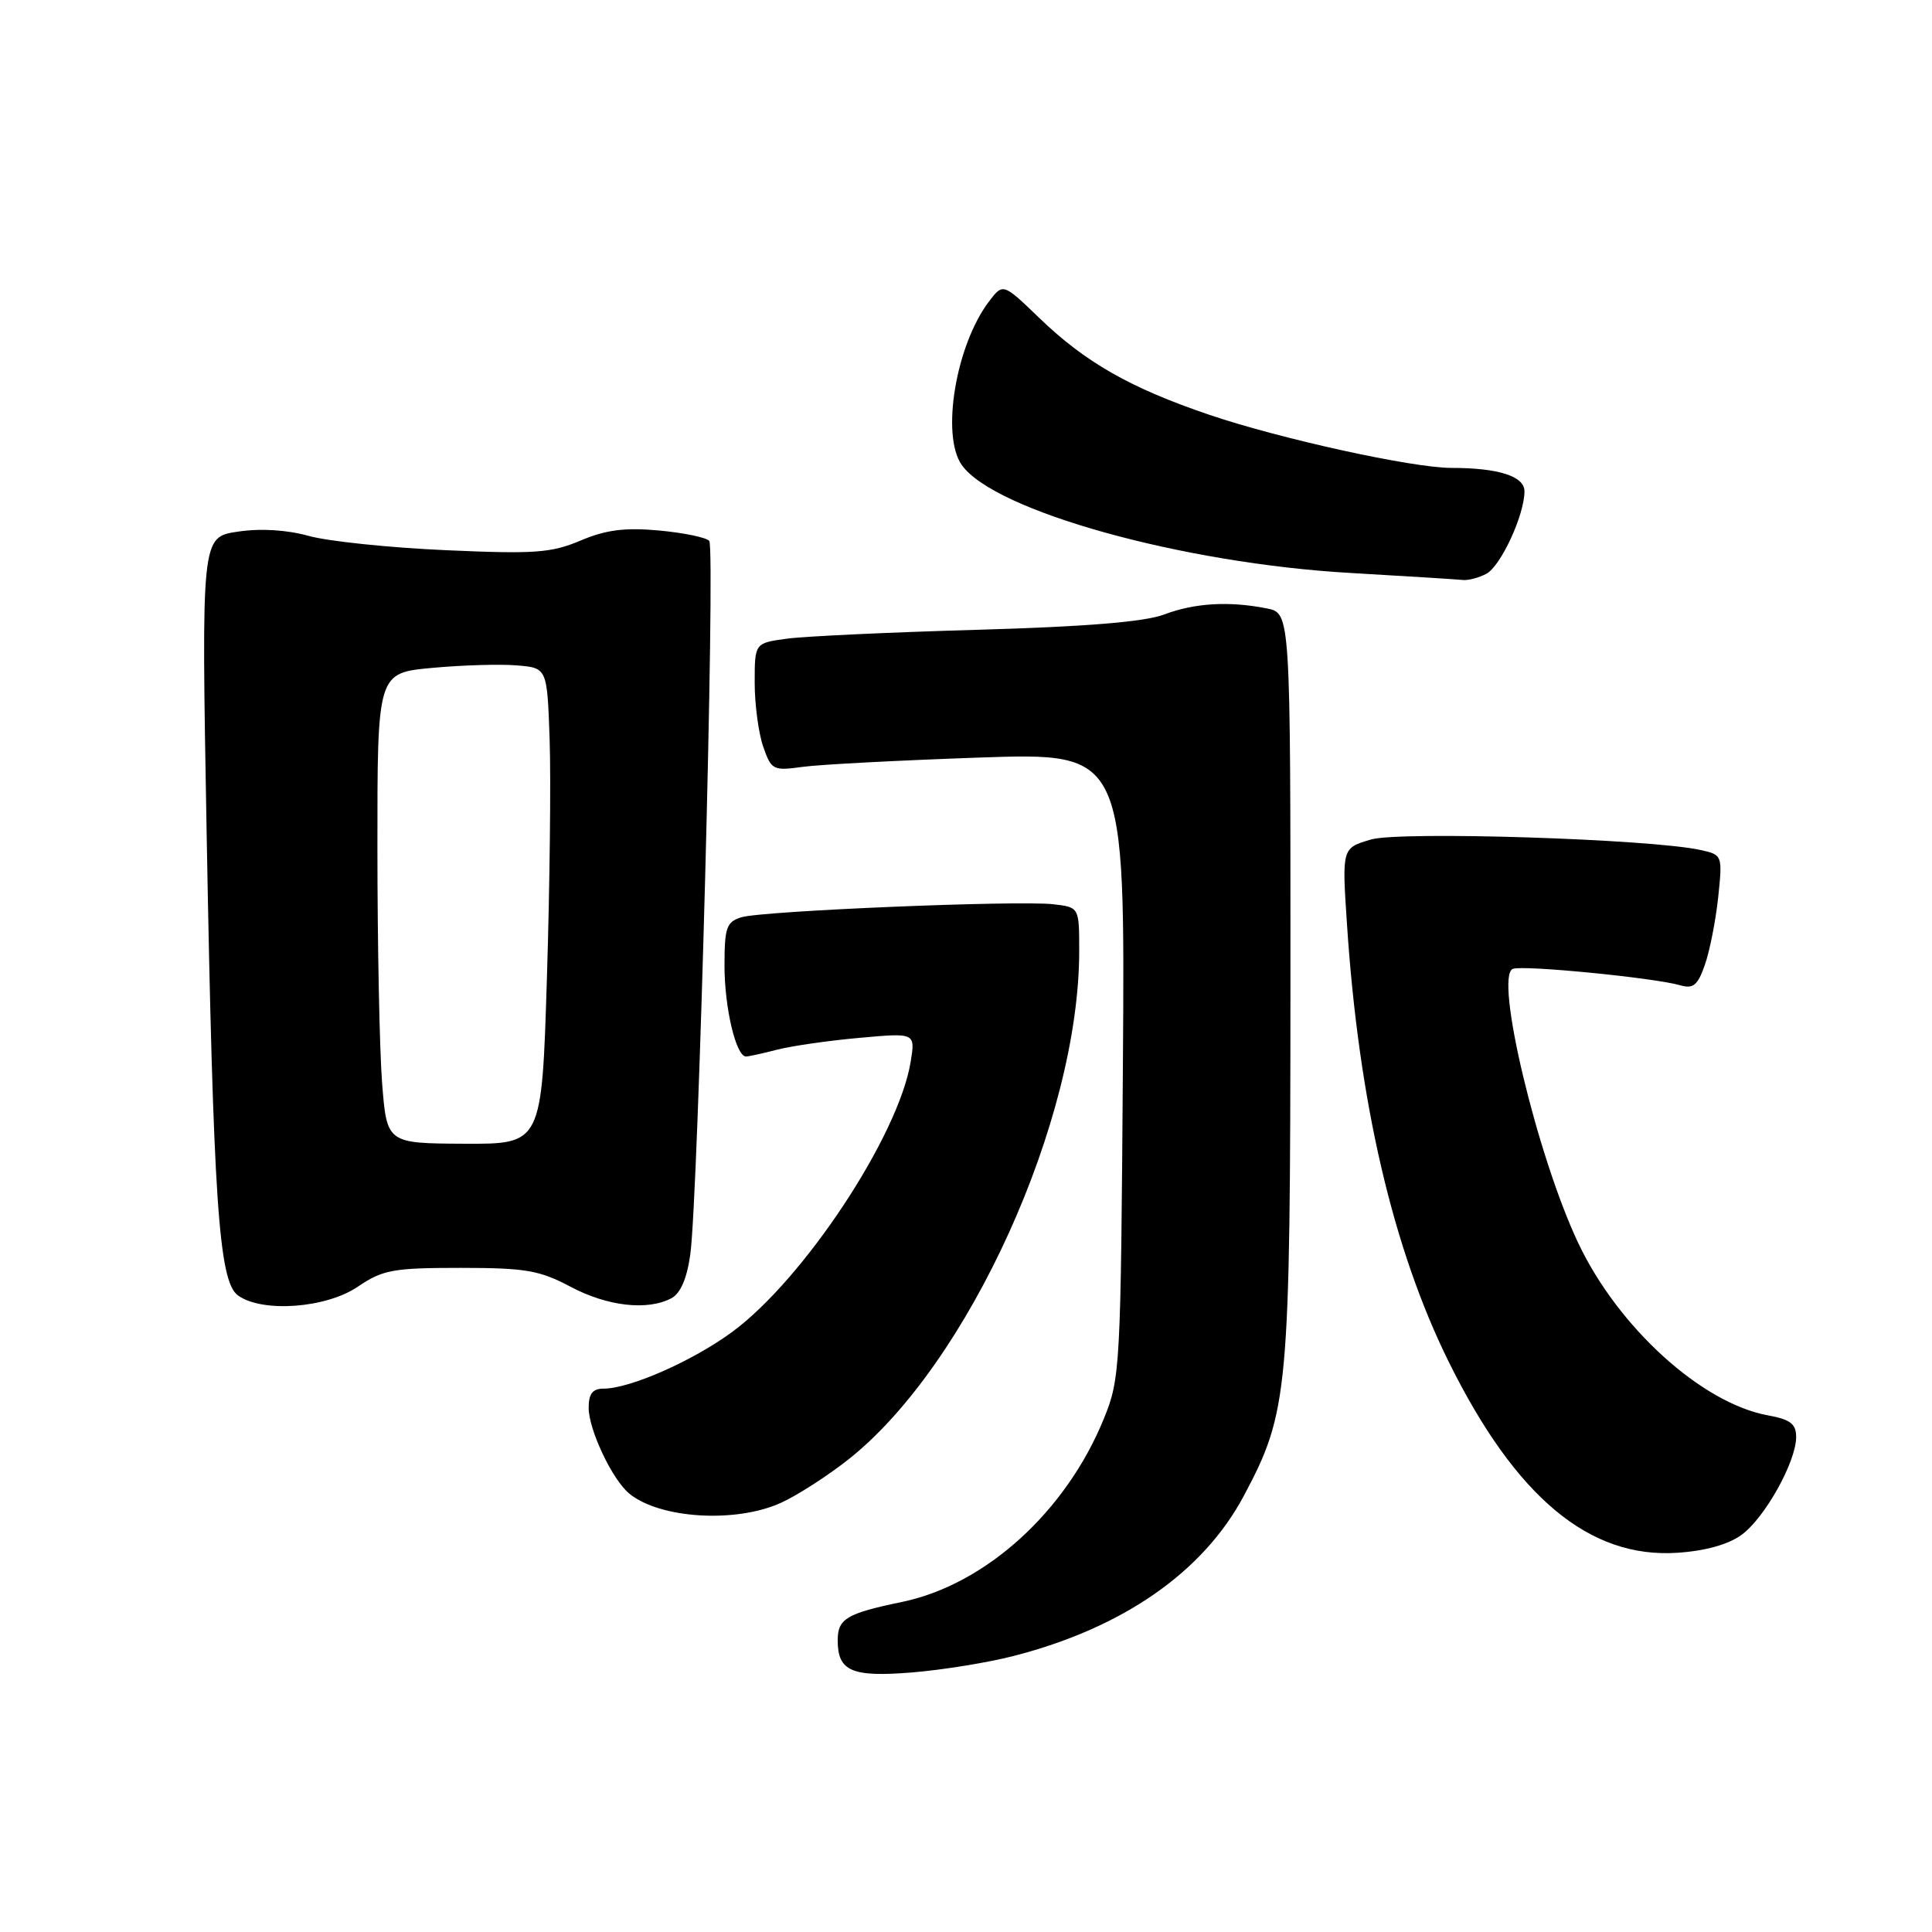 <?xml version="1.0" encoding="UTF-8" standalone="no"?>
<!DOCTYPE svg PUBLIC "-//W3C//DTD SVG 1.1//EN" "http://www.w3.org/Graphics/SVG/1.1/DTD/svg11.dtd" >
<svg xmlns="http://www.w3.org/2000/svg" xmlns:xlink="http://www.w3.org/1999/xlink" version="1.1" viewBox="0 0 256 256">
 <g >
 <path fill="currentColor"
d=" M 134.33 219.42 C 148.80 215.70 159.42 208.31 164.80 198.23 C 170.74 187.08 170.97 184.57 170.99 130.38 C 171.00 81.25 171.00 81.25 167.87 80.62 C 162.88 79.63 158.32 79.89 154.27 81.42 C 151.68 82.40 143.93 83.04 129.50 83.45 C 117.95 83.78 106.59 84.31 104.25 84.63 C 100.00 85.21 100.00 85.21 100.00 90.46 C 100.00 93.34 100.51 97.16 101.13 98.94 C 102.21 102.04 102.44 102.16 106.38 101.61 C 108.65 101.30 119.18 100.75 129.79 100.38 C 149.08 99.72 149.08 99.72 148.79 141.11 C 148.51 181.35 148.44 182.65 146.26 188.00 C 141.24 200.31 130.59 209.97 119.50 212.27 C 112.17 213.79 111.00 214.49 111.00 217.36 C 111.00 221.45 112.86 222.25 120.83 221.61 C 124.87 221.28 130.94 220.30 134.33 219.42 Z  M 230.76 203.38 C 233.85 201.13 238.00 193.69 238.00 190.40 C 238.00 188.67 237.22 188.08 234.25 187.54 C 225.47 185.93 214.41 175.88 209.12 164.70 C 203.67 153.17 197.98 129.33 200.46 128.38 C 201.82 127.85 219.20 129.56 222.62 130.55 C 224.36 131.06 224.96 130.57 225.91 127.83 C 226.55 126.00 227.34 121.98 227.67 118.89 C 228.25 113.35 228.22 113.27 225.38 112.64 C 218.85 111.17 185.52 110.11 181.66 111.24 C 177.81 112.37 177.81 112.37 178.48 122.44 C 180.03 146.02 184.57 165.52 191.99 180.50 C 200.85 198.39 210.60 206.53 222.26 205.75 C 225.95 205.51 229.02 204.65 230.76 203.38 Z  M 103.50 199.12 C 105.70 198.12 109.75 195.50 112.50 193.32 C 128.36 180.71 143.00 148.40 143.00 126.02 C 143.00 120.22 143.00 120.22 139.60 119.82 C 134.93 119.28 101.03 120.69 98.25 121.54 C 96.26 122.15 96.00 122.89 96.00 127.97 C 96.00 133.54 97.53 140.01 98.85 139.99 C 99.21 139.99 101.08 139.58 103.00 139.08 C 104.92 138.59 109.83 137.88 113.89 137.52 C 121.29 136.85 121.29 136.85 120.67 140.68 C 119.08 150.48 106.50 169.53 96.99 176.51 C 91.77 180.34 83.47 184.00 79.99 184.00 C 78.53 184.00 78.00 184.67 78.00 186.54 C 78.00 189.43 81.11 196.02 83.36 197.89 C 87.40 201.24 97.52 201.86 103.50 199.12 Z  M 47.40 170.50 C 50.72 168.25 52.08 168.00 60.99 168.00 C 69.63 168.00 71.49 168.32 75.60 170.50 C 80.49 173.10 85.81 173.70 88.97 172.02 C 90.18 171.37 91.03 169.39 91.47 166.20 C 92.53 158.51 94.81 72.59 93.98 71.67 C 93.57 71.21 90.56 70.59 87.29 70.29 C 82.79 69.88 80.27 70.21 76.92 71.63 C 73.05 73.27 70.82 73.43 59.00 72.90 C 51.58 72.57 43.43 71.72 40.90 71.01 C 37.98 70.20 34.52 69.99 31.48 70.45 C 26.68 71.17 26.68 71.17 27.38 110.34 C 28.26 159.14 28.98 169.78 31.52 171.64 C 34.71 173.97 43.19 173.36 47.40 170.50 Z  M 196.95 76.03 C 198.87 75.00 202.00 68.23 202.00 65.10 C 202.00 63.10 198.55 62.00 192.32 62.00 C 187.15 62.00 169.58 58.14 160.20 54.95 C 149.77 51.41 143.80 48.01 137.70 42.12 C 132.90 37.50 132.90 37.50 131.03 39.97 C 126.66 45.74 124.67 57.66 127.43 61.60 C 131.70 67.70 156.68 74.65 178.93 75.92 C 186.39 76.35 193.09 76.77 193.82 76.85 C 194.54 76.93 195.95 76.56 196.95 76.03 Z  M 50.63 143.50 C 50.29 139.10 50.01 125.08 50.01 112.34 C 50.00 89.17 50.00 89.17 57.25 88.50 C 61.24 88.13 66.30 87.98 68.50 88.17 C 72.50 88.50 72.50 88.50 72.83 98.00 C 73.01 103.22 72.85 117.42 72.47 129.55 C 71.79 151.60 71.79 151.60 61.52 151.55 C 51.26 151.50 51.26 151.50 50.63 143.50 Z "/>
</g>
</svg>
